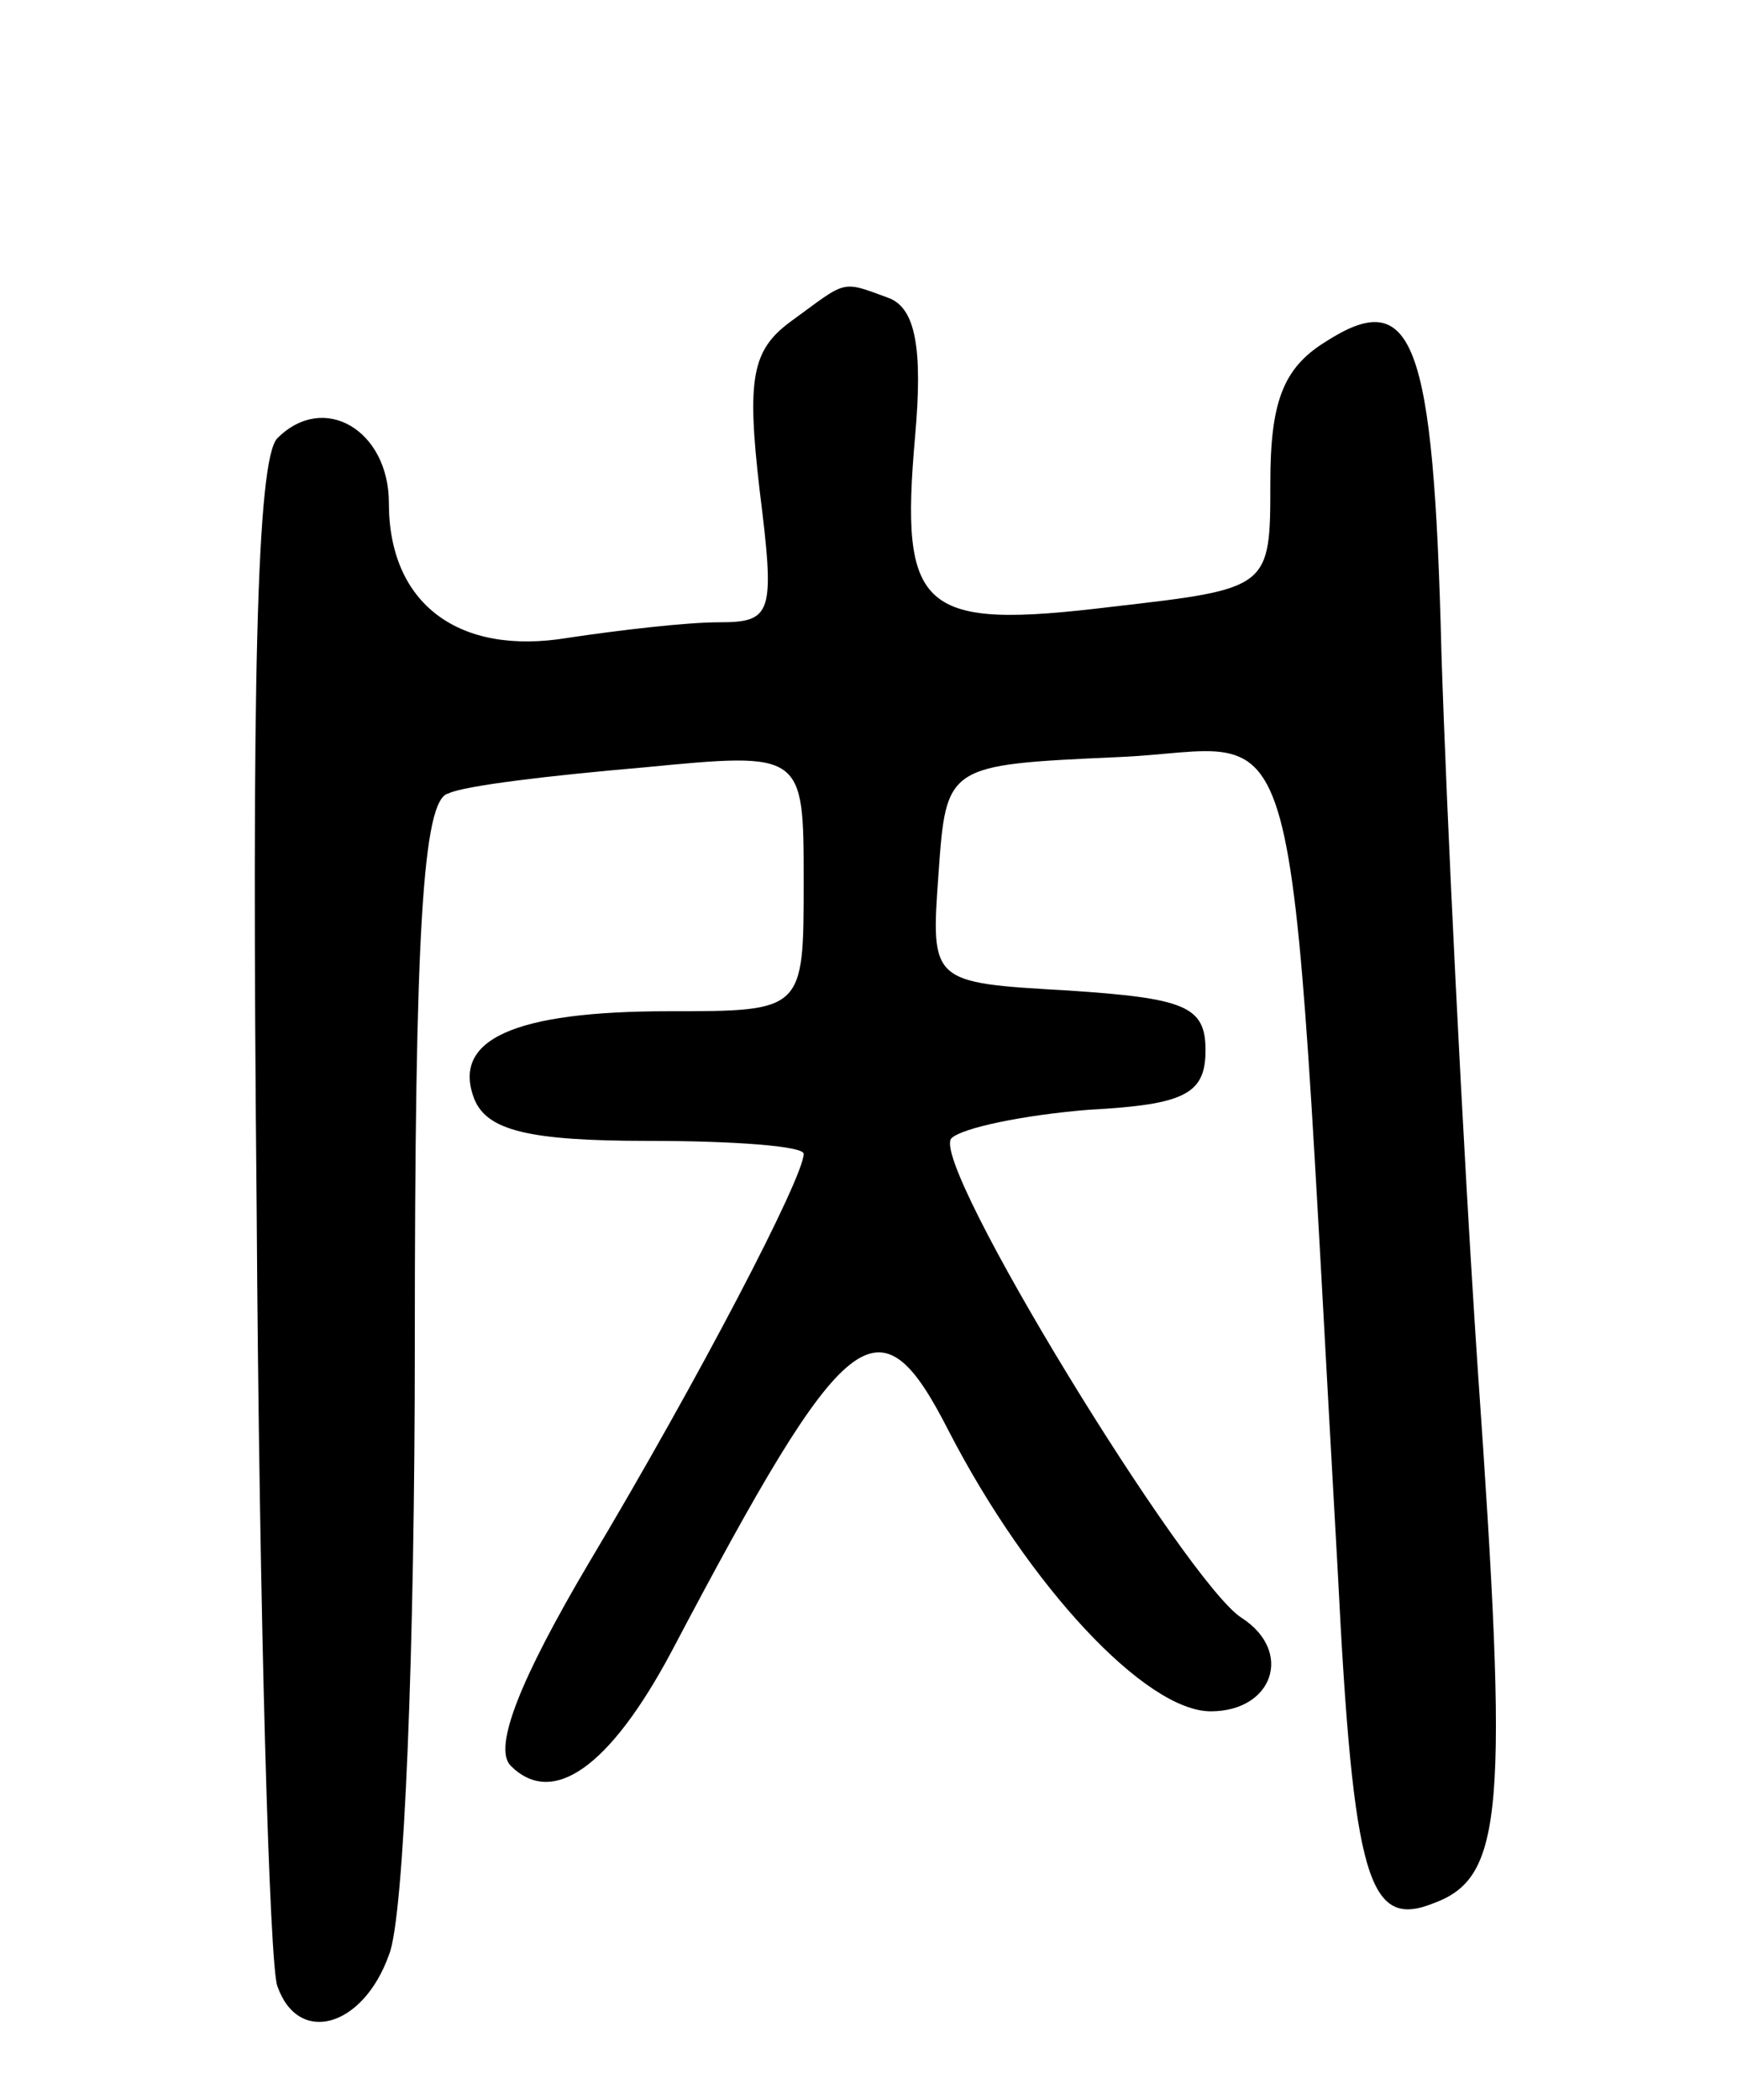 <svg version="1.0" xmlns="http://www.w3.org/2000/svg"
 width="67pt" height="81pt" viewBox="0 0 67 81"
 preserveAspectRatio="xMidYMid meet">
<g transform="translate(0,81) scale(0.1,-0.1)"
fill="#000000" stroke="none">
<path d="M305 686 c-15 -11 -17 -22 -12 -65 6 -48 5 -51 -16 -51 -12 0 -38 -3
-58 -6 -42 -7 -69 13 -69 52 0 28 -25 43 -43 25 -8 -8 -10 -95 -8 -297 1 -158
5 -293 8 -300 8 -23 33 -16 43 12 6 14 10 120 10 235 0 159 3 211 13 213 6 3
40 7 75 10 62 6 62 6 62 -44 0 -50 0 -50 -52 -50 -60 0 -84 -11 -75 -34 5 -12
21 -16 67 -16 33 0 60 -2 60 -5 0 -9 -40 -86 -83 -158 -26 -44 -37 -71 -30
-78 16 -16 38 -1 62 44 68 129 80 138 107 85 31 -60 76 -108 101 -108 24 0 32
23 12 36 -21 13 -121 176 -112 185 4 4 28 9 53 11 37 2 45 6 45 23 0 17 -8 20
-53 23 -53 3 -53 3 -50 45 3 42 3 42 69 45 74 3 65 38 85 -314 6 -120 12 -138
37 -128 27 10 29 35 17 206 -6 90 -12 214 -14 276 -3 122 -11 142 -45 120 -16
-10 -21 -23 -21 -54 0 -41 0 -41 -61 -48 -74 -9 -82 -2 -76 66 3 34 0 49 -10
53 -19 7 -16 7 -38 -9z"/>
</g>
</svg>
